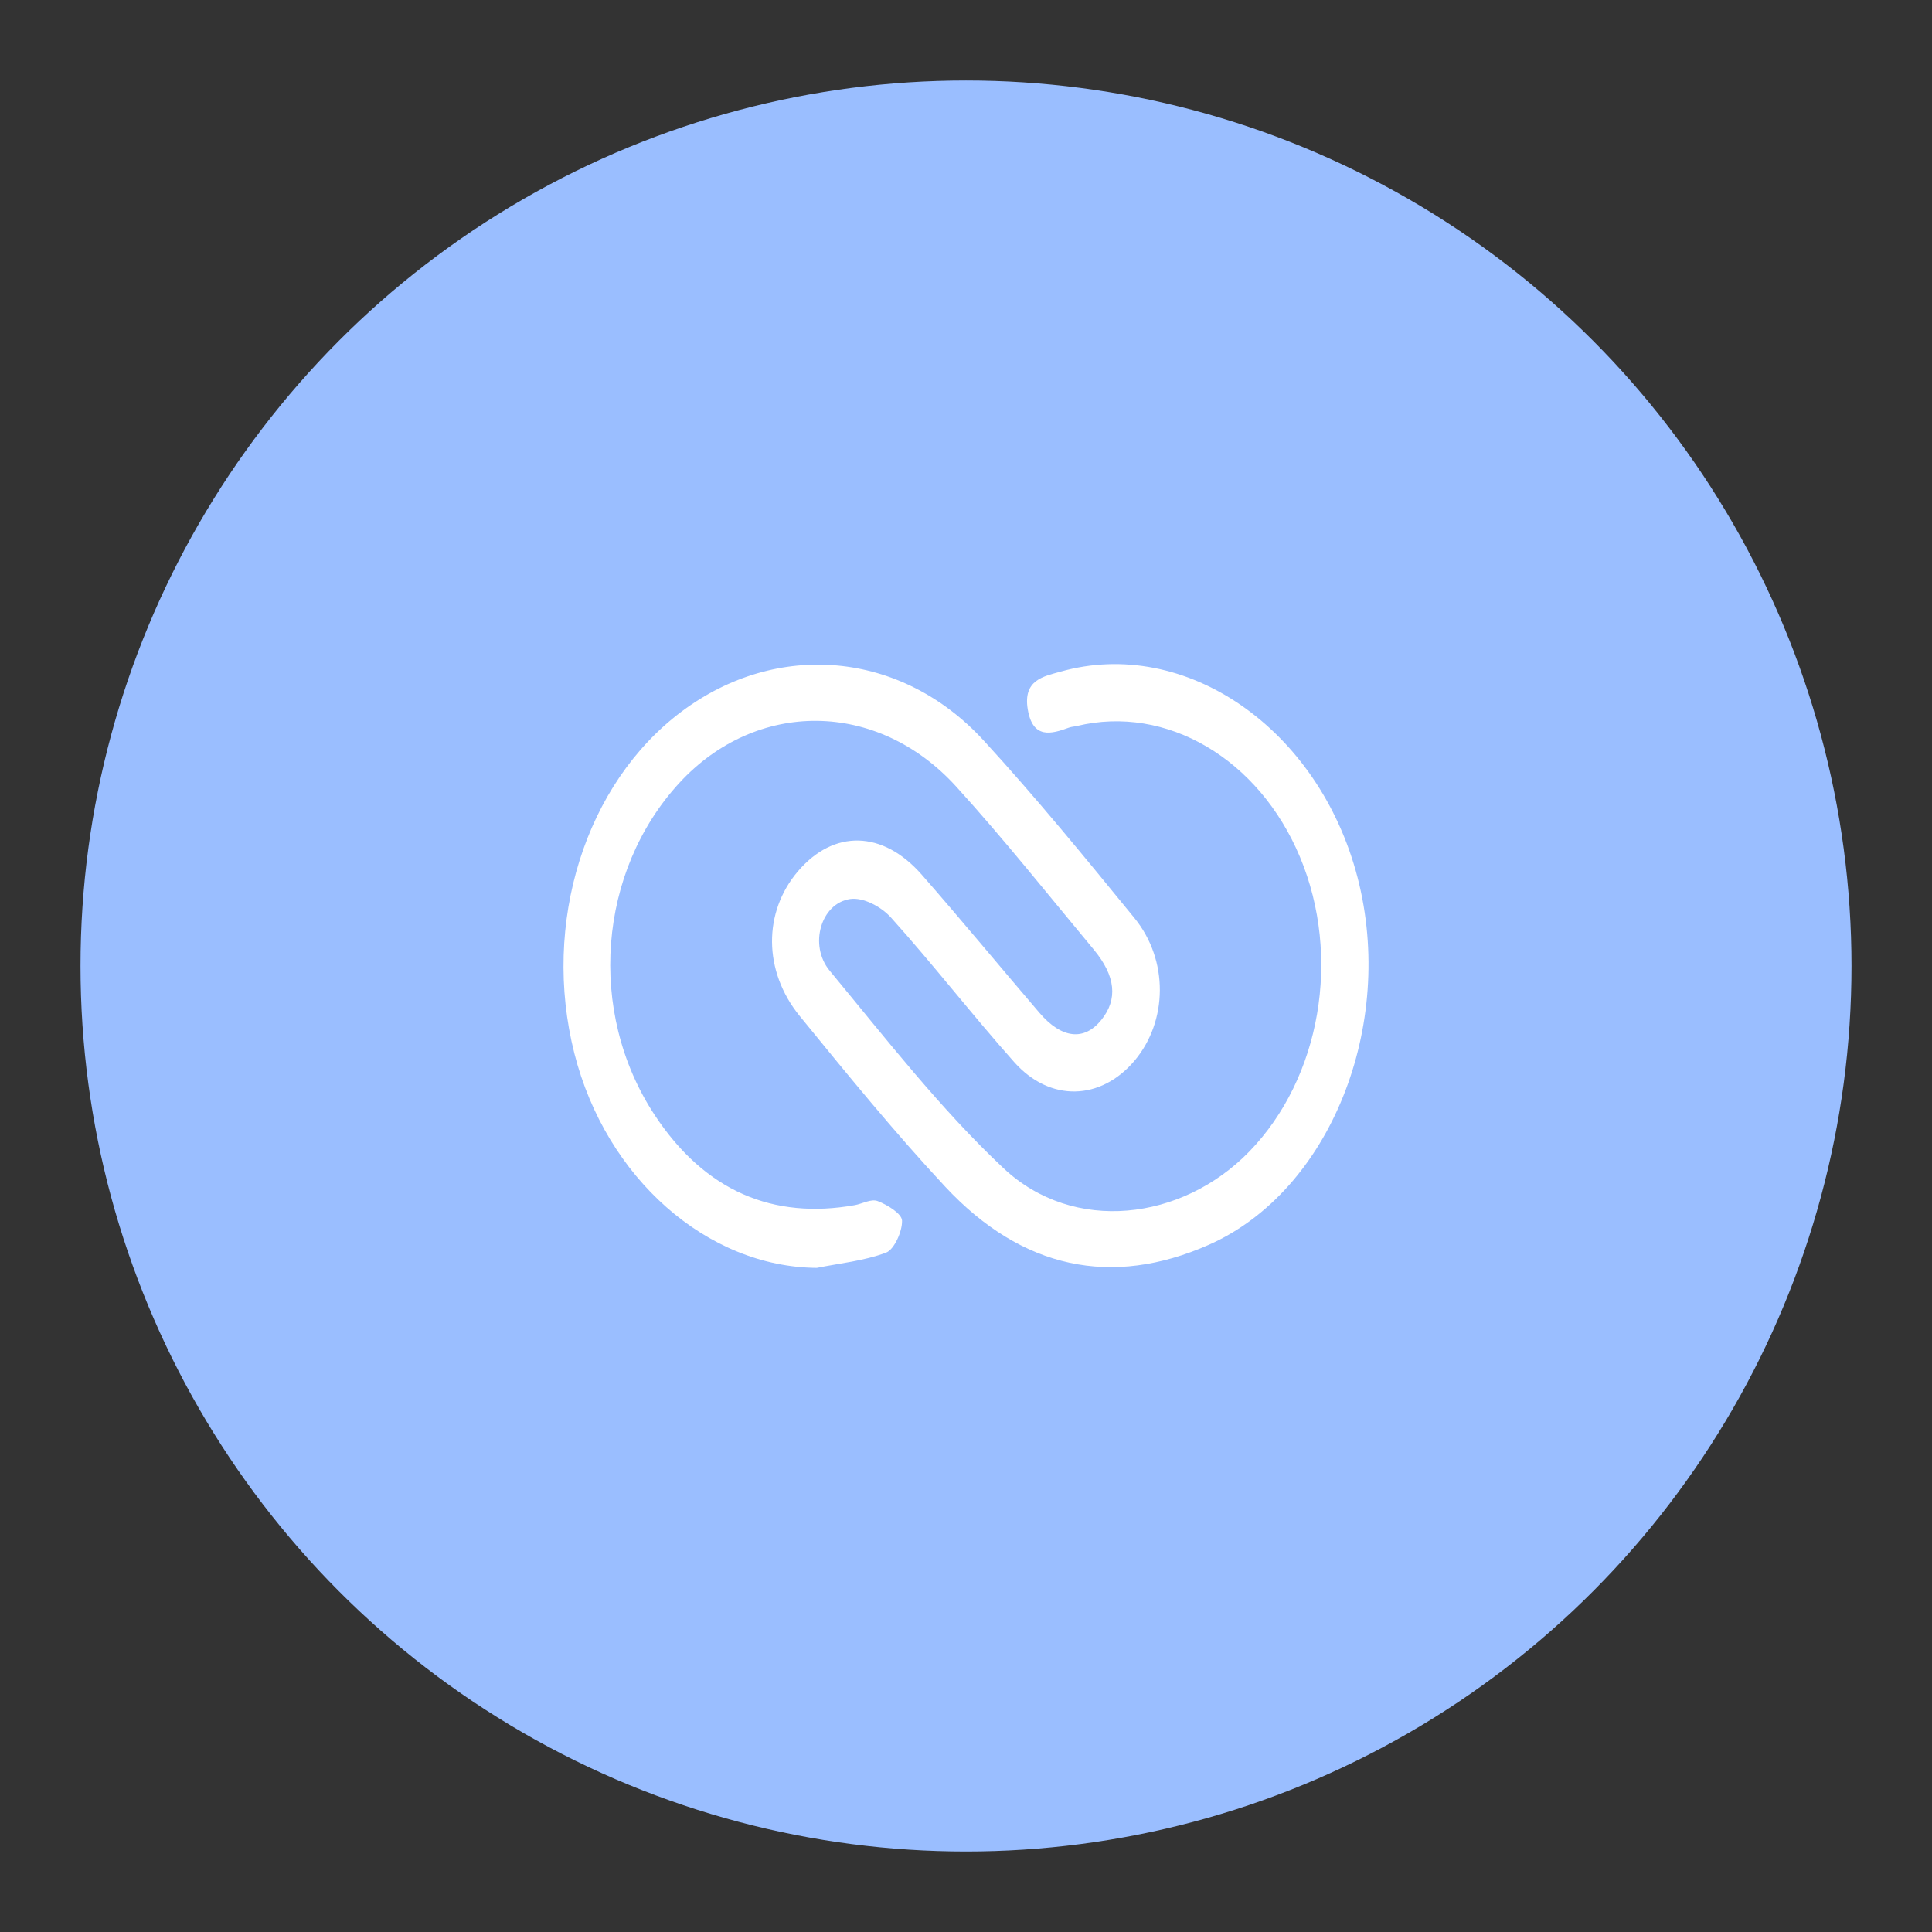 <?xml version="1.0" encoding="UTF-8" standalone="no"?>
<svg
   id="a"
   viewBox="0 0 192 192"
   version="1.1"
   width="192"
   height="192"
   xmlns="http://www.w3.org/2000/svg"
   xmlns:svg="http://www.w3.org/2000/svg">
  <rect x="0" y="0" width="192" height="192" fill="#333333" stroke="none"/>
  <defs
     id="defs1">
    <style
       id="style1">.b{fill:#fff;}.c{fill:#9abeff;}</style>
  </defs>
  <circle
     class="c"
     cx="96"
     cy="96"
     r="88"
     id="circle1" />
  <path
     class="b"
     d="M 81.189,126 C 70.297,125.926 60.225,117.101 57.078,104.675 53.805,91.759 58.163,77.873 67.745,70.706 c 9.462,-7.08 21.8,-6.052 29.999,2.871 5.182,5.644 10.093,11.653 14.989,17.649 3.424,4.19 3.319,10.267 0.016,14.184 -3.34,3.954 -8.392,4.152 -11.962,0.136 -4.165,-4.678 -8.053,-9.703 -12.233,-14.351 -1.002,-1.114 -2.776,-2.036 -4.071,-1.85 -2.891,0.421 -4.133,4.579 -2.03,7.123 5.59,6.758 11.059,13.794 17.29,19.642 6.946,6.516 17.713,5.223 24.404,-1.665 7.108,-7.315 9.185,-19.37 5.042,-29.277 -4.086,-9.765 -13.267,-15.162 -22.165,-13.02 -0.256,0.062 -0.522,0.068 -0.772,0.155 -1.769,0.65 -3.612,1.17 -4.113,-1.795 -0.496,-2.946 1.576,-3.286 3.241,-3.756 12.447,-3.521 25.688,5.662 29.529,20.44 3.831,14.741 -2.73,31.19 -14.785,36.518 -9.624,4.251 -18.548,2.42 -26.194,-5.78 -5.026,-5.39 -9.744,-11.182 -14.457,-16.962 -3.653,-4.487 -3.617,-10.335 -0.183,-14.37 3.559,-4.177 8.423,-4.109 12.322,0.34 3.946,4.505 7.776,9.146 11.68,13.707 2.213,2.587 4.452,2.822 6.148,0.724 1.66,-2.048 1.451,-4.363 -0.757,-7.018 -4.52,-5.427 -8.94,-10.991 -13.653,-16.177 -7.849,-8.639 -19.879,-8.67 -27.525,-0.359 -8.048,8.75 -9.206,22.705 -2.463,32.966 5.026,7.649 11.842,10.421 19.9,8.986 0.772,-0.136 1.628,-0.656 2.286,-0.402 0.934,0.359 2.396,1.238 2.416,1.943 0.031,1.083 -0.793,2.878 -1.581,3.175 -2.208,0.829 -4.577,1.052 -6.884,1.516 z"
     id="path1"
     style="stroke-width:0.568" />
</svg>
